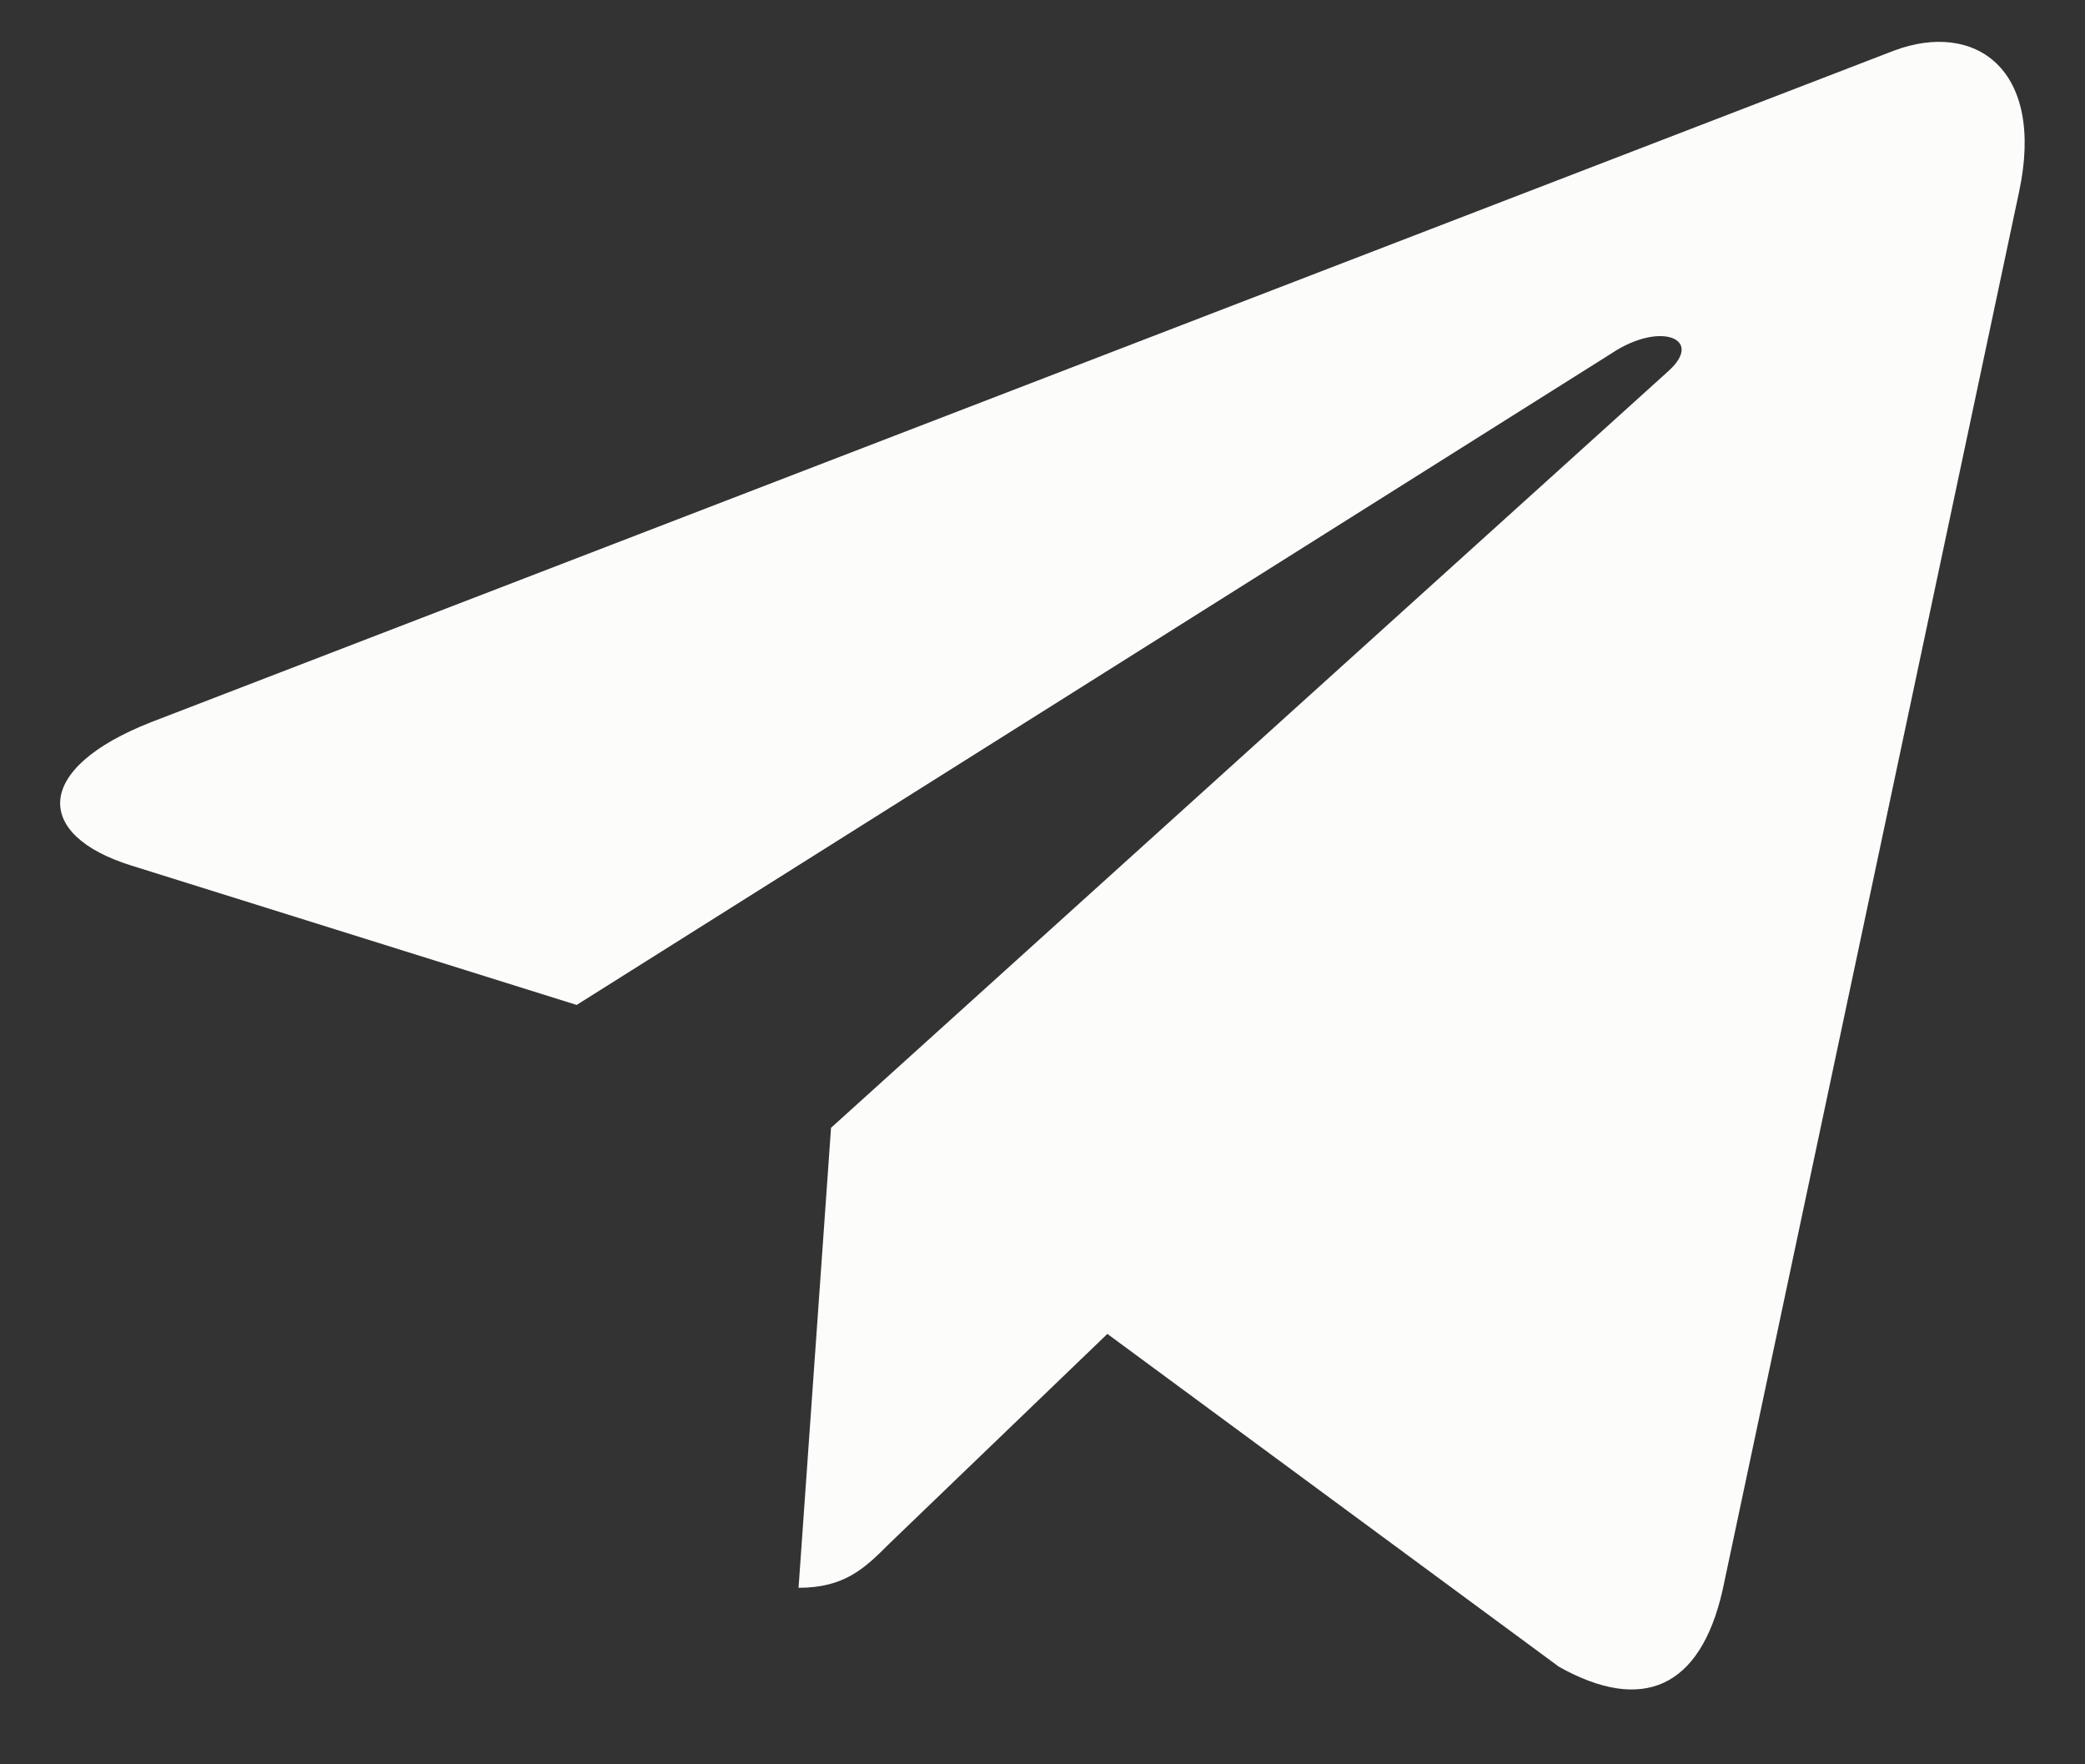 <svg width="26" height="22" viewBox="0 0 26 22" fill="none" xmlns="http://www.w3.org/2000/svg">
<rect x="0" y="0" width="26" height="22" fill="#333333" stroke="none"/>
<path d="M25.178 2.392L21.481 19.827C21.202 21.057 20.475 21.363 19.441 20.784L13.809 16.633L11.091 19.247C10.79 19.548 10.538 19.799 9.958 19.799L10.363 14.063L20.803 4.629C21.257 4.224 20.705 4 20.098 4.405L7.191 12.531L1.635 10.792C0.426 10.415 0.405 9.584 1.887 9.004L23.619 0.631C24.626 0.254 25.506 0.856 25.178 2.392Z" fill="#FCFCFB"/>
</svg>
